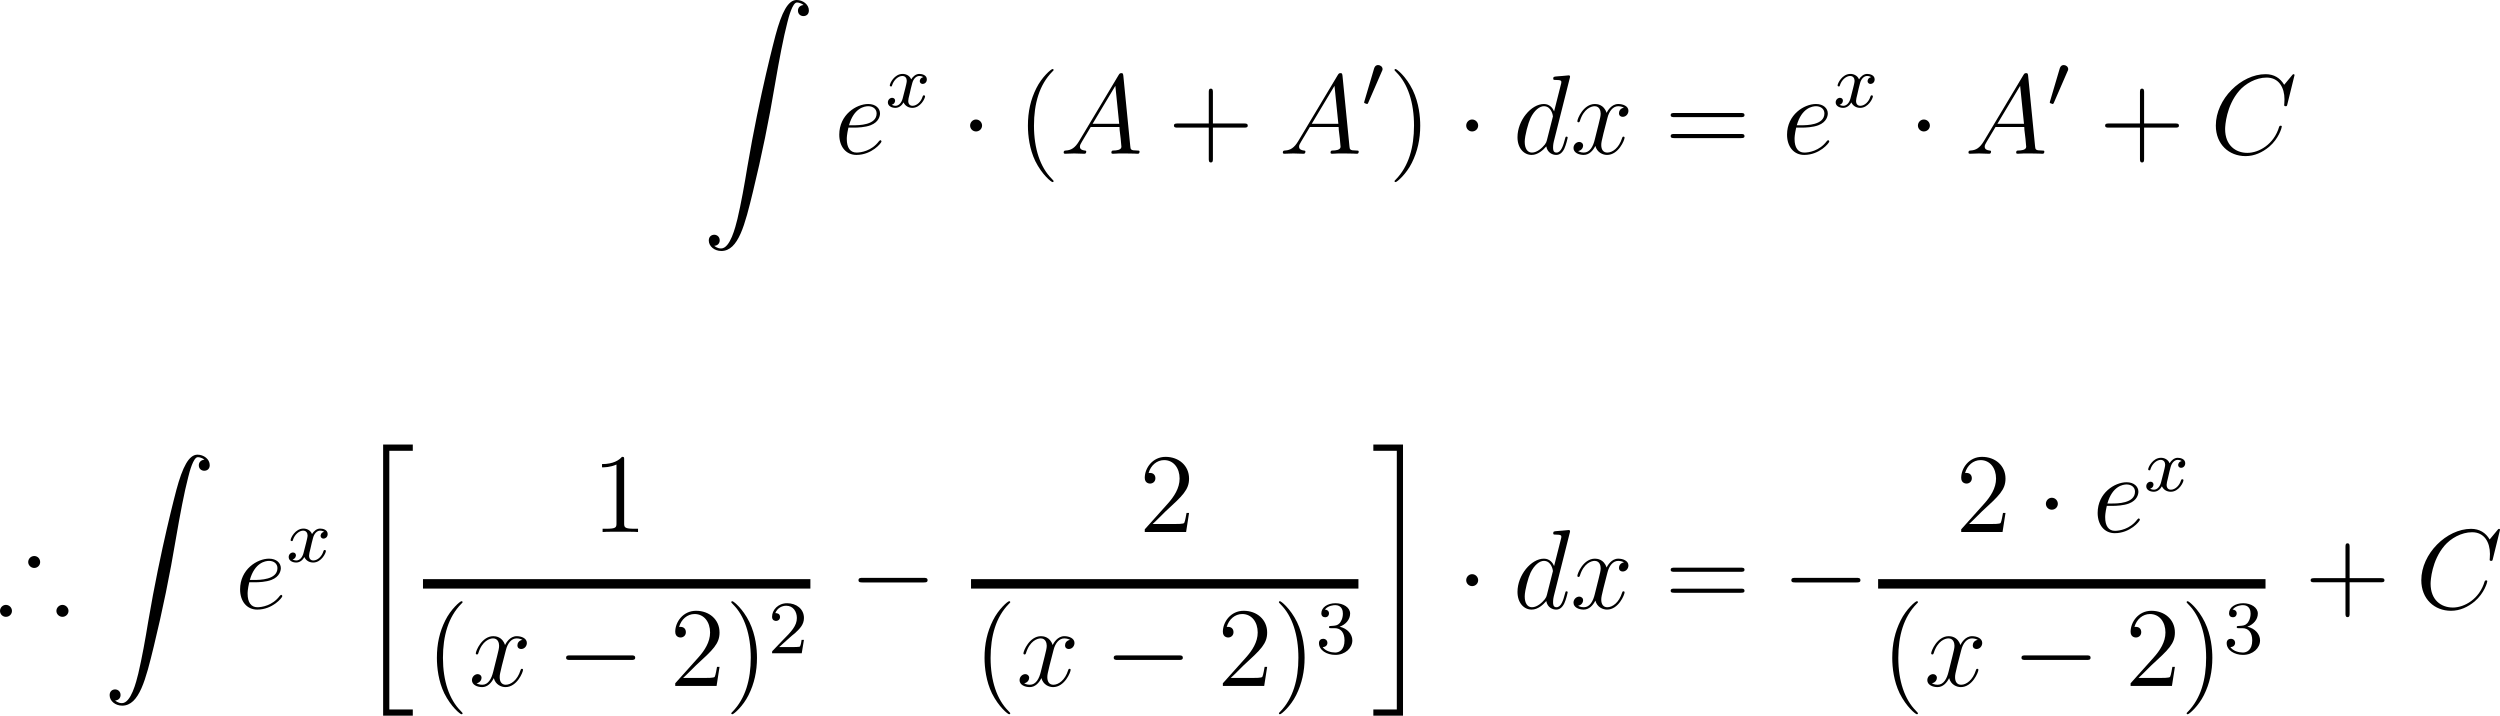 <?xml version="1.0" encoding="UTF-8"?>
<svg xmlns="http://www.w3.org/2000/svg" xmlns:xlink="http://www.w3.org/1999/xlink" width="330.727pt" height="94.673pt" viewBox="0 0 330.727 94.673" version="1.1">
<g id="surface1">
<path style=" stroke:none;fill-rule:nonzero;fill:rgb(0%,0%,0%);fill-opacity:1;" d="M 94.488 32.52 C 94.957 32.5 95.211 32.168 95.211 31.797 C 95.211 31.309 94.84 31.055 94.488 31.055 C 94.137 31.055 93.766 31.289 93.766 31.816 C 93.766 32.578 94.508 33.203 95.426 33.203 C 97.691 33.203 98.551 29.707 99.605 25.371 C 100.758 20.645 101.734 15.879 102.535 11.094 C 103.082 7.91 103.648 4.922 104.156 2.988 C 104.332 2.266 104.84 0.332 105.426 0.332 C 105.875 0.332 106.246 0.605 106.305 0.664 C 105.816 0.703 105.562 1.035 105.562 1.406 C 105.562 1.895 105.934 2.129 106.285 2.129 C 106.637 2.129 107.008 1.914 107.008 1.387 C 107.008 0.586 106.207 0 105.387 0 C 104.254 0 103.414 1.621 102.594 4.668 C 102.555 4.844 100.523 12.344 98.863 22.109 C 98.492 24.395 98.043 26.895 97.555 28.965 C 97.281 30.059 96.598 32.871 95.387 32.871 C 94.859 32.871 94.488 32.52 94.488 32.52 Z M 94.488 32.52 "/>
<path style=" stroke:none;fill-rule:nonzero;fill:rgb(0%,0%,0%);fill-opacity:1;" d="M 113.039 16.883 C 113.449 16.883 114.465 16.844 115.168 16.57 C 116.301 16.141 116.418 15.281 116.418 15.008 C 116.418 14.344 115.852 13.758 114.855 13.758 C 113.293 13.758 111.027 15.164 111.027 17.82 C 111.027 19.402 111.926 20.496 113.293 20.496 C 115.324 20.496 116.613 18.914 116.613 18.719 C 116.613 18.621 116.516 18.543 116.457 18.543 C 116.418 18.543 116.398 18.562 116.262 18.699 C 115.305 19.969 113.898 20.184 113.312 20.184 C 112.473 20.184 112.023 19.52 112.023 18.406 C 112.023 18.211 112.023 17.82 112.238 16.883 Z M 112.316 16.57 C 112.961 14.266 114.387 14.051 114.855 14.051 C 115.52 14.051 115.969 14.441 115.969 15.008 C 115.969 16.57 113.566 16.57 112.941 16.57 Z M 112.316 16.57 "/>
<path style=" stroke:none;fill-rule:nonzero;fill:rgb(0%,0%,0%);fill-opacity:1;" d="M 122.145 10.207 C 121.695 10.305 121.676 10.695 121.676 10.734 C 121.676 10.949 121.852 11.105 122.066 11.105 C 122.281 11.105 122.613 10.93 122.613 10.5 C 122.613 9.934 121.988 9.777 121.617 9.777 C 121.168 9.777 120.777 10.109 120.543 10.5 C 120.328 9.973 119.82 9.777 119.41 9.777 C 118.316 9.777 117.711 11.027 117.711 11.301 C 117.711 11.398 117.789 11.438 117.867 11.438 C 117.984 11.438 118.004 11.379 118.023 11.262 C 118.258 10.539 118.863 10.051 119.371 10.051 C 119.762 10.051 119.957 10.344 119.957 10.695 C 119.957 10.891 119.84 11.359 119.762 11.672 C 119.684 11.965 119.469 12.844 119.41 13.039 C 119.273 13.566 118.922 13.996 118.473 13.996 C 118.434 13.996 118.18 13.996 117.965 13.859 C 118.414 13.742 118.414 13.332 118.414 13.312 C 118.414 13.078 118.238 12.941 118.023 12.941 C 117.75 12.941 117.457 13.176 117.457 13.547 C 117.457 14.016 117.945 14.27 118.453 14.27 C 118.98 14.27 119.352 13.879 119.527 13.547 C 119.762 14.035 120.211 14.27 120.699 14.27 C 121.773 14.27 122.379 13.02 122.379 12.746 C 122.379 12.648 122.301 12.609 122.223 12.609 C 122.105 12.609 122.086 12.688 122.047 12.785 C 121.852 13.449 121.285 13.996 120.719 13.996 C 120.387 13.996 120.152 13.781 120.152 13.352 C 120.152 13.156 120.211 12.922 120.348 12.375 C 120.406 12.062 120.621 11.203 120.68 11.008 C 120.816 10.48 121.168 10.051 121.617 10.051 C 121.676 10.051 121.93 10.051 122.145 10.207 Z M 122.145 10.207 "/>
<path style=" stroke:none;fill-rule:nonzero;fill:rgb(0%,0%,0%);fill-opacity:1;" d="M 129.918 16.609 C 129.918 16.18 129.566 15.809 129.117 15.809 C 128.688 15.809 128.336 16.18 128.336 16.609 C 128.336 17.039 128.688 17.391 129.117 17.391 C 129.566 17.391 129.918 17.039 129.918 16.609 Z M 129.918 16.609 "/>
<path style=" stroke:none;fill-rule:nonzero;fill:rgb(0%,0%,0%);fill-opacity:1;" d="M 139.383 23.973 C 139.383 23.934 139.383 23.895 139.129 23.641 C 137.625 22.137 136.785 19.676 136.785 16.629 C 136.785 13.719 137.488 11.219 139.227 9.461 C 139.383 9.324 139.383 9.305 139.383 9.246 C 139.383 9.168 139.305 9.129 139.246 9.129 C 139.051 9.129 137.82 10.203 137.098 11.668 C 136.336 13.191 135.984 14.773 135.984 16.629 C 135.984 17.957 136.199 19.734 136.961 21.316 C 137.859 23.113 139.07 24.09 139.246 24.09 C 139.305 24.09 139.383 24.051 139.383 23.973 Z M 139.383 23.973 "/>
<path style=" stroke:none;fill-rule:nonzero;fill:rgb(0%,0%,0%);fill-opacity:1;" d="M 142.746 18.68 C 142.219 19.559 141.711 19.871 141.008 19.91 C 140.832 19.93 140.715 19.93 140.715 20.184 C 140.715 20.281 140.793 20.34 140.891 20.34 C 141.164 20.34 141.828 20.301 142.102 20.301 C 142.531 20.301 143.02 20.34 143.43 20.34 C 143.527 20.34 143.703 20.34 143.703 20.047 C 143.703 19.93 143.586 19.91 143.488 19.91 C 143.156 19.871 142.863 19.754 142.863 19.402 C 142.863 19.188 142.961 19.031 143.156 18.699 L 144.289 16.805 L 148.098 16.805 C 148.117 16.941 148.117 17.059 148.117 17.195 C 148.176 17.586 148.352 19.148 148.352 19.422 C 148.352 19.871 147.59 19.91 147.355 19.91 C 147.18 19.91 147.023 19.91 147.023 20.184 C 147.023 20.34 147.16 20.34 147.238 20.34 C 147.492 20.34 147.805 20.301 148.059 20.301 L 148.898 20.301 C 149.816 20.301 150.48 20.34 150.48 20.34 C 150.598 20.34 150.754 20.34 150.754 20.047 C 150.754 19.91 150.617 19.91 150.402 19.91 C 149.582 19.91 149.562 19.773 149.523 19.324 L 148.605 10.008 C 148.566 9.695 148.508 9.676 148.352 9.676 C 148.195 9.676 148.117 9.695 147.98 9.93 Z M 144.543 16.375 L 147.551 11.355 L 148.059 16.375 Z M 144.543 16.375 "/>
<path style=" stroke:none;fill-rule:nonzero;fill:rgb(0%,0%,0%);fill-opacity:1;" d="M 160.457 16.883 L 164.578 16.883 C 164.793 16.883 165.066 16.883 165.066 16.629 C 165.066 16.336 164.812 16.336 164.578 16.336 L 160.457 16.336 L 160.457 12.215 C 160.457 12 160.457 11.727 160.184 11.727 C 159.91 11.727 159.91 11.98 159.91 12.215 L 159.91 16.336 L 155.789 16.336 C 155.574 16.336 155.301 16.336 155.301 16.609 C 155.301 16.883 155.555 16.883 155.789 16.883 L 159.91 16.883 L 159.91 21.004 C 159.91 21.219 159.91 21.492 160.184 21.492 C 160.457 21.492 160.457 21.238 160.457 21.004 Z M 160.457 16.883 "/>
<path style=" stroke:none;fill-rule:nonzero;fill:rgb(0%,0%,0%);fill-opacity:1;" d="M 171.738 18.68 C 171.211 19.559 170.703 19.871 170 19.91 C 169.824 19.93 169.707 19.93 169.707 20.184 C 169.707 20.281 169.785 20.34 169.883 20.34 C 170.156 20.34 170.82 20.301 171.094 20.301 C 171.523 20.301 172.012 20.34 172.422 20.34 C 172.52 20.34 172.695 20.34 172.695 20.047 C 172.695 19.93 172.578 19.91 172.48 19.91 C 172.148 19.871 171.855 19.754 171.855 19.402 C 171.855 19.188 171.953 19.031 172.148 18.699 L 173.281 16.805 L 177.09 16.805 C 177.109 16.941 177.109 17.059 177.109 17.195 C 177.168 17.586 177.344 19.148 177.344 19.422 C 177.344 19.871 176.582 19.91 176.348 19.91 C 176.172 19.91 176.016 19.91 176.016 20.184 C 176.016 20.34 176.152 20.34 176.23 20.34 C 176.484 20.34 176.797 20.301 177.051 20.301 L 177.891 20.301 C 178.809 20.301 179.473 20.34 179.473 20.34 C 179.59 20.34 179.746 20.34 179.746 20.047 C 179.746 19.91 179.609 19.91 179.395 19.91 C 178.574 19.91 178.555 19.773 178.516 19.324 L 177.598 10.008 C 177.559 9.695 177.5 9.676 177.344 9.676 C 177.188 9.676 177.109 9.695 176.973 9.93 Z M 173.535 16.375 L 176.543 11.355 L 177.051 16.375 Z M 173.535 16.375 "/>
<path style=" stroke:none;fill-rule:nonzero;fill:rgb(0%,0%,0%);fill-opacity:1;" d="M 182.805 9.445 C 182.863 9.328 182.902 9.25 182.902 9.152 C 182.902 8.82 182.59 8.605 182.316 8.605 C 181.926 8.605 181.809 8.957 181.77 9.094 L 180.5 13.391 C 180.461 13.508 180.461 13.527 180.461 13.547 C 180.461 13.625 180.52 13.645 180.617 13.684 C 180.812 13.762 180.832 13.762 180.852 13.762 C 180.871 13.762 180.93 13.762 181.008 13.586 Z M 182.805 9.445 "/>
<path style=" stroke:none;fill-rule:nonzero;fill:rgb(0%,0%,0%);fill-opacity:1;" d="M 187.883 16.629 C 187.883 15.477 187.727 13.641 186.887 11.902 C 186.008 10.105 184.777 9.129 184.621 9.129 C 184.562 9.129 184.484 9.168 184.484 9.246 C 184.484 9.305 184.484 9.324 184.738 9.578 C 186.242 11.082 187.062 13.562 187.062 16.609 C 187.062 19.5 186.359 22 184.641 23.758 C 184.484 23.895 184.484 23.934 184.484 23.973 C 184.484 24.051 184.562 24.09 184.621 24.09 C 184.816 24.09 186.047 23.016 186.77 21.551 C 187.531 20.027 187.883 18.406 187.883 16.629 Z M 187.883 16.629 "/>
<path style=" stroke:none;fill-rule:nonzero;fill:rgb(0%,0%,0%);fill-opacity:1;" d="M 195.547 16.609 C 195.547 16.18 195.195 15.809 194.746 15.809 C 194.316 15.809 193.965 16.18 193.965 16.609 C 193.965 17.039 194.316 17.391 194.746 17.391 C 195.195 17.391 195.547 17.039 195.547 16.609 Z M 195.547 16.609 "/>
<path style=" stroke:none;fill-rule:nonzero;fill:rgb(0%,0%,0%);fill-opacity:1;" d="M 207.664 10.34 C 207.684 10.281 207.703 10.203 207.703 10.125 C 207.703 9.969 207.547 9.969 207.527 9.969 C 207.508 9.969 206.785 10.027 206.707 10.047 C 206.453 10.066 206.219 10.086 205.965 10.105 C 205.574 10.145 205.477 10.145 205.477 10.418 C 205.477 10.574 205.594 10.574 205.809 10.574 C 206.531 10.574 206.551 10.711 206.551 10.848 C 206.551 10.945 206.531 11.062 206.512 11.102 L 205.594 14.734 C 205.438 14.344 205.027 13.758 204.246 13.758 C 202.566 13.758 200.75 15.926 200.75 18.152 C 200.75 19.617 201.609 20.496 202.625 20.496 C 203.445 20.496 204.148 19.852 204.559 19.363 C 204.715 20.242 205.418 20.496 205.867 20.496 C 206.316 20.496 206.668 20.223 206.941 19.676 C 207.176 19.168 207.391 18.27 207.391 18.211 C 207.391 18.133 207.332 18.074 207.234 18.074 C 207.098 18.074 207.098 18.152 207.039 18.367 C 206.805 19.246 206.531 20.184 205.906 20.184 C 205.477 20.184 205.457 19.793 205.457 19.5 C 205.457 19.441 205.457 19.129 205.555 18.719 Z M 204.637 18.562 C 204.559 18.816 204.559 18.855 204.363 19.129 C 204.031 19.539 203.367 20.184 202.664 20.184 C 202.059 20.184 201.707 19.637 201.707 18.758 C 201.707 17.938 202.176 16.258 202.469 15.633 C 202.977 14.578 203.68 14.051 204.246 14.051 C 205.242 14.051 205.438 15.281 205.438 15.398 C 205.438 15.418 205.398 15.594 205.379 15.633 Z M 204.637 18.562 "/>
<path style=" stroke:none;fill-rule:nonzero;fill:rgb(0%,0%,0%);fill-opacity:1;" d="M 214.84 14.246 C 214.352 14.324 214.176 14.695 214.176 14.969 C 214.176 15.34 214.449 15.457 214.664 15.457 C 215.113 15.457 215.426 15.066 215.426 14.656 C 215.426 14.031 214.703 13.758 214.078 13.758 C 213.18 13.758 212.672 14.656 212.535 14.93 C 212.184 13.816 211.266 13.758 210.992 13.758 C 209.469 13.758 208.668 15.711 208.668 16.043 C 208.668 16.102 208.727 16.18 208.824 16.18 C 208.941 16.18 208.98 16.082 209 16.023 C 209.508 14.363 210.523 14.051 210.953 14.051 C 211.617 14.051 211.754 14.676 211.754 15.027 C 211.754 15.359 211.656 15.711 211.48 16.434 L 210.973 18.465 C 210.758 19.363 210.328 20.184 209.527 20.184 C 209.449 20.184 209.078 20.184 208.766 19.988 C 209.312 19.891 209.43 19.441 209.43 19.266 C 209.43 18.973 209.195 18.777 208.922 18.777 C 208.551 18.777 208.16 19.109 208.16 19.578 C 208.16 20.203 208.863 20.496 209.508 20.496 C 210.23 20.496 210.738 19.93 211.051 19.305 C 211.285 20.184 212.047 20.496 212.594 20.496 C 214.117 20.496 214.918 18.523 214.918 18.211 C 214.918 18.133 214.859 18.074 214.781 18.074 C 214.645 18.074 214.625 18.152 214.586 18.27 C 214.176 19.578 213.316 20.184 212.633 20.184 C 212.105 20.184 211.832 19.793 211.832 19.188 C 211.832 18.855 211.891 18.621 212.125 17.645 L 212.652 15.594 C 212.867 14.715 213.375 14.051 214.078 14.051 C 214.098 14.051 214.527 14.051 214.84 14.246 Z M 214.84 14.246 "/>
<path style=" stroke:none;fill-rule:nonzero;fill:rgb(0%,0%,0%);fill-opacity:1;" d="M 230.293 15.496 C 230.508 15.496 230.781 15.496 230.781 15.223 C 230.781 14.949 230.527 14.949 230.293 14.949 L 221.504 14.949 C 221.289 14.949 221.016 14.949 221.016 15.223 C 221.016 15.496 221.27 15.496 221.504 15.496 Z M 230.293 18.27 C 230.508 18.27 230.781 18.27 230.781 18.016 C 230.781 17.723 230.527 17.723 230.293 17.723 L 221.504 17.723 C 221.289 17.723 221.016 17.723 221.016 17.996 C 221.016 18.27 221.27 18.27 221.504 18.27 Z M 230.293 18.27 "/>
<path style=" stroke:none;fill-rule:nonzero;fill:rgb(0%,0%,0%);fill-opacity:1;" d="M 238.422 16.883 C 238.832 16.883 239.848 16.844 240.551 16.57 C 241.684 16.141 241.801 15.281 241.801 15.008 C 241.801 14.344 241.234 13.758 240.238 13.758 C 238.676 13.758 236.41 15.164 236.41 17.82 C 236.41 19.402 237.309 20.496 238.676 20.496 C 240.707 20.496 241.996 18.914 241.996 18.719 C 241.996 18.621 241.898 18.543 241.84 18.543 C 241.801 18.543 241.781 18.562 241.645 18.699 C 240.688 19.969 239.281 20.184 238.695 20.184 C 237.855 20.184 237.406 19.52 237.406 18.406 C 237.406 18.211 237.406 17.82 237.621 16.883 Z M 237.699 16.57 C 238.344 14.266 239.77 14.051 240.238 14.051 C 240.902 14.051 241.352 14.441 241.352 15.008 C 241.352 16.57 238.949 16.57 238.324 16.57 Z M 237.699 16.57 "/>
<path style=" stroke:none;fill-rule:nonzero;fill:rgb(0%,0%,0%);fill-opacity:1;" d="M 247.531 10.207 C 247.082 10.305 247.062 10.695 247.062 10.734 C 247.062 10.949 247.238 11.105 247.453 11.105 C 247.668 11.105 248 10.93 248 10.5 C 248 9.934 247.375 9.777 247.004 9.777 C 246.555 9.777 246.164 10.109 245.93 10.5 C 245.715 9.973 245.207 9.777 244.797 9.777 C 243.703 9.777 243.098 11.027 243.098 11.301 C 243.098 11.398 243.176 11.438 243.254 11.438 C 243.371 11.438 243.391 11.379 243.41 11.262 C 243.645 10.539 244.25 10.051 244.758 10.051 C 245.148 10.051 245.344 10.344 245.344 10.695 C 245.344 10.891 245.227 11.359 245.148 11.672 C 245.07 11.965 244.855 12.844 244.797 13.039 C 244.66 13.566 244.309 13.996 243.859 13.996 C 243.82 13.996 243.566 13.996 243.352 13.859 C 243.801 13.742 243.801 13.332 243.801 13.312 C 243.801 13.078 243.625 12.941 243.41 12.941 C 243.137 12.941 242.844 13.176 242.844 13.547 C 242.844 14.016 243.332 14.27 243.84 14.27 C 244.367 14.27 244.738 13.879 244.914 13.547 C 245.148 14.035 245.598 14.27 246.086 14.27 C 247.16 14.27 247.766 13.02 247.766 12.746 C 247.766 12.648 247.688 12.609 247.609 12.609 C 247.492 12.609 247.473 12.688 247.434 12.785 C 247.238 13.449 246.672 13.996 246.105 13.996 C 245.773 13.996 245.539 13.781 245.539 13.352 C 245.539 13.156 245.598 12.922 245.734 12.375 C 245.793 12.062 246.008 11.203 246.066 11.008 C 246.203 10.48 246.555 10.051 247.004 10.051 C 247.062 10.051 247.316 10.051 247.531 10.207 Z M 247.531 10.207 "/>
<path style=" stroke:none;fill-rule:nonzero;fill:rgb(0%,0%,0%);fill-opacity:1;" d="M 255.305 16.609 C 255.305 16.18 254.953 15.809 254.504 15.809 C 254.074 15.809 253.723 16.18 253.723 16.609 C 253.723 17.039 254.074 17.391 254.504 17.391 C 254.953 17.391 255.305 17.039 255.305 16.609 Z M 255.305 16.609 "/>
<path style=" stroke:none;fill-rule:nonzero;fill:rgb(0%,0%,0%);fill-opacity:1;" d="M 262.441 18.68 C 261.914 19.559 261.406 19.871 260.703 19.91 C 260.527 19.93 260.41 19.93 260.41 20.184 C 260.41 20.281 260.488 20.34 260.586 20.34 C 260.859 20.34 261.523 20.301 261.797 20.301 C 262.227 20.301 262.715 20.34 263.125 20.34 C 263.223 20.34 263.398 20.34 263.398 20.047 C 263.398 19.93 263.281 19.91 263.184 19.91 C 262.852 19.871 262.559 19.754 262.559 19.402 C 262.559 19.188 262.656 19.031 262.852 18.699 L 263.984 16.805 L 267.793 16.805 C 267.812 16.941 267.812 17.059 267.812 17.195 C 267.871 17.586 268.047 19.148 268.047 19.422 C 268.047 19.871 267.285 19.91 267.051 19.91 C 266.875 19.91 266.719 19.91 266.719 20.184 C 266.719 20.34 266.855 20.34 266.934 20.34 C 267.188 20.34 267.5 20.301 267.754 20.301 L 268.594 20.301 C 269.512 20.301 270.176 20.34 270.176 20.34 C 270.293 20.34 270.449 20.34 270.449 20.047 C 270.449 19.91 270.312 19.91 270.098 19.91 C 269.277 19.91 269.258 19.773 269.219 19.324 L 268.301 10.008 C 268.262 9.695 268.203 9.676 268.047 9.676 C 267.891 9.676 267.812 9.695 267.676 9.93 Z M 264.238 16.375 L 267.246 11.355 L 267.754 16.375 Z M 264.238 16.375 "/>
<path style=" stroke:none;fill-rule:nonzero;fill:rgb(0%,0%,0%);fill-opacity:1;" d="M 273.508 9.445 C 273.566 9.328 273.605 9.25 273.605 9.152 C 273.605 8.82 273.293 8.605 273.02 8.605 C 272.629 8.605 272.512 8.957 272.473 9.094 L 271.203 13.391 C 271.164 13.508 271.164 13.527 271.164 13.547 C 271.164 13.625 271.223 13.645 271.32 13.684 C 271.516 13.762 271.535 13.762 271.555 13.762 C 271.574 13.762 271.633 13.762 271.711 13.586 Z M 273.508 9.445 "/>
<path style=" stroke:none;fill-rule:nonzero;fill:rgb(0%,0%,0%);fill-opacity:1;" d="M 283.645 16.883 L 287.766 16.883 C 287.98 16.883 288.254 16.883 288.254 16.629 C 288.254 16.336 288 16.336 287.766 16.336 L 283.645 16.336 L 283.645 12.215 C 283.645 12 283.645 11.727 283.371 11.727 C 283.098 11.727 283.098 11.98 283.098 12.215 L 283.098 16.336 L 278.977 16.336 C 278.762 16.336 278.488 16.336 278.488 16.609 C 278.488 16.883 278.742 16.883 278.977 16.883 L 283.098 16.883 L 283.098 21.004 C 283.098 21.219 283.098 21.492 283.371 21.492 C 283.645 21.492 283.645 21.238 283.645 21.004 Z M 283.645 16.883 "/>
<path style=" stroke:none;fill-rule:nonzero;fill:rgb(0%,0%,0%);fill-opacity:1;" d="M 303.543 9.949 C 303.543 9.812 303.445 9.812 303.426 9.812 C 303.387 9.812 303.328 9.812 303.211 9.969 L 302.176 11.219 C 301.648 10.32 300.828 9.812 299.715 9.812 C 296.492 9.812 293.133 13.094 293.133 16.609 C 293.133 19.109 294.891 20.652 297.059 20.652 C 298.27 20.652 299.305 20.145 300.184 19.422 C 301.473 18.328 301.863 16.883 301.863 16.746 C 301.863 16.629 301.746 16.629 301.707 16.629 C 301.57 16.629 301.551 16.707 301.512 16.766 C 300.828 19.109 298.816 20.223 297.312 20.223 C 295.73 20.223 294.363 19.207 294.363 17.078 C 294.363 16.609 294.52 14.012 296.199 12.039 C 297.02 11.082 298.426 10.262 299.852 10.262 C 301.492 10.262 302.215 11.609 302.215 13.133 C 302.215 13.523 302.176 13.855 302.176 13.914 C 302.176 14.051 302.332 14.051 302.371 14.051 C 302.527 14.051 302.547 14.031 302.605 13.758 Z M 303.543 9.949 "/>
<path style=" stroke:none;fill-rule:nonzero;fill:rgb(0%,0%,0%);fill-opacity:1;" d="M 5.312 74.355 C 5.312 73.906 4.961 73.555 4.531 73.555 C 4.102 73.555 3.73 73.906 3.73 74.355 C 3.73 74.785 4.102 75.137 4.531 75.137 C 4.941 75.137 5.312 74.805 5.312 74.355 Z M 9.062 80.82 C 9.062 80.391 8.691 80.02 8.262 80.02 C 7.832 80.02 7.461 80.391 7.461 80.82 C 7.461 81.25 7.832 81.602 8.262 81.602 C 8.691 81.602 9.062 81.25 9.062 80.82 Z M 1.582 80.82 C 1.582 80.391 1.23 80.02 0.781 80.02 C 0.352 80.02 0 80.391 0 80.82 C 0 81.25 0.352 81.602 0.781 81.602 C 1.23 81.602 1.582 81.25 1.582 80.82 Z M 1.582 80.82 "/>
<path style=" stroke:none;fill-rule:nonzero;fill:rgb(0%,0%,0%);fill-opacity:1;" d="M 15.227 92.668 C 15.695 92.648 15.949 92.316 15.949 91.945 C 15.949 91.457 15.578 91.203 15.227 91.203 C 14.875 91.203 14.504 91.438 14.504 91.965 C 14.504 92.727 15.246 93.352 16.164 93.352 C 18.43 93.352 19.289 89.855 20.344 85.52 C 21.496 80.793 22.473 76.027 23.273 71.242 C 23.82 68.059 24.387 65.07 24.895 63.137 C 25.07 62.414 25.578 60.48 26.164 60.48 C 26.613 60.48 26.984 60.754 27.043 60.812 C 26.555 60.852 26.301 61.184 26.301 61.555 C 26.301 62.043 26.672 62.277 27.023 62.277 C 27.375 62.277 27.746 62.062 27.746 61.535 C 27.746 60.734 26.945 60.148 26.125 60.148 C 24.992 60.148 24.152 61.77 23.332 64.816 C 23.293 64.992 21.262 72.492 19.602 82.258 C 19.23 84.543 18.781 87.043 18.293 89.113 C 18.02 90.207 17.336 93.02 16.125 93.02 C 15.598 93.02 15.227 92.668 15.227 92.668 Z M 15.227 92.668 "/>
<path style=" stroke:none;fill-rule:nonzero;fill:rgb(0%,0%,0%);fill-opacity:1;" d="M 33.773 77.031 C 34.184 77.031 35.199 76.992 35.902 76.719 C 37.035 76.289 37.152 75.43 37.152 75.156 C 37.152 74.492 36.586 73.906 35.59 73.906 C 34.027 73.906 31.762 75.312 31.762 77.969 C 31.762 79.551 32.66 80.645 34.027 80.645 C 36.059 80.645 37.348 79.062 37.348 78.867 C 37.348 78.77 37.25 78.691 37.191 78.691 C 37.152 78.691 37.133 78.711 36.996 78.848 C 36.039 80.117 34.633 80.332 34.047 80.332 C 33.207 80.332 32.758 79.668 32.758 78.555 C 32.758 78.359 32.758 77.969 32.973 77.031 Z M 33.051 76.719 C 33.695 74.414 35.121 74.199 35.59 74.199 C 36.254 74.199 36.703 74.59 36.703 75.156 C 36.703 76.719 34.301 76.719 33.676 76.719 Z M 33.051 76.719 "/>
<path style=" stroke:none;fill-rule:nonzero;fill:rgb(0%,0%,0%);fill-opacity:1;" d="M 42.879 70.355 C 42.43 70.453 42.41 70.844 42.41 70.883 C 42.41 71.098 42.586 71.254 42.801 71.254 C 43.016 71.254 43.348 71.078 43.348 70.648 C 43.348 70.082 42.723 69.926 42.352 69.926 C 41.902 69.926 41.512 70.258 41.277 70.648 C 41.062 70.121 40.555 69.926 40.145 69.926 C 39.051 69.926 38.445 71.176 38.445 71.449 C 38.445 71.547 38.523 71.586 38.602 71.586 C 38.719 71.586 38.738 71.527 38.758 71.41 C 38.992 70.688 39.598 70.199 40.105 70.199 C 40.496 70.199 40.691 70.492 40.691 70.844 C 40.691 71.039 40.574 71.508 40.496 71.82 C 40.418 72.113 40.203 72.992 40.145 73.188 C 40.008 73.715 39.656 74.145 39.207 74.145 C 39.168 74.145 38.914 74.145 38.699 74.008 C 39.148 73.891 39.148 73.48 39.148 73.461 C 39.148 73.227 38.973 73.09 38.758 73.09 C 38.484 73.09 38.191 73.324 38.191 73.695 C 38.191 74.164 38.68 74.418 39.188 74.418 C 39.715 74.418 40.086 74.027 40.262 73.695 C 40.496 74.184 40.945 74.418 41.434 74.418 C 42.508 74.418 43.113 73.168 43.113 72.895 C 43.113 72.797 43.035 72.758 42.957 72.758 C 42.84 72.758 42.82 72.836 42.781 72.934 C 42.586 73.598 42.02 74.145 41.453 74.145 C 41.121 74.145 40.887 73.93 40.887 73.5 C 40.887 73.305 40.945 73.07 41.082 72.523 C 41.141 72.211 41.355 71.352 41.414 71.156 C 41.551 70.629 41.902 70.199 42.352 70.199 C 42.41 70.199 42.664 70.199 42.879 70.355 Z M 42.879 70.355 "/>
<path style=" stroke:none;fill-rule:nonzero;fill:rgb(0%,0%,0%);fill-opacity:1;" d="M 50.684 94.672 L 54.609 94.672 L 54.609 93.852 L 51.504 93.852 L 51.504 59.633 L 54.609 59.633 L 54.609 58.812 L 50.684 58.812 Z M 50.684 94.672 "/>
<path style=" stroke:none;fill-rule:nonzero;fill:rgb(0%,0%,0%);fill-opacity:1;" d="M 82.57 60.809 C 82.57 60.457 82.57 60.438 82.277 60.438 C 81.926 60.848 81.164 61.395 79.641 61.395 L 79.641 61.824 C 79.973 61.824 80.715 61.824 81.555 61.453 L 81.555 69.227 C 81.555 69.773 81.496 69.949 80.188 69.949 L 79.719 69.949 L 79.719 70.379 C 80.129 70.34 81.574 70.34 82.062 70.34 C 82.57 70.34 83.996 70.34 84.406 70.379 L 84.406 69.949 L 83.938 69.949 C 82.629 69.949 82.57 69.773 82.57 69.227 Z M 82.57 60.809 "/>
<path style="fill:none;stroke-width:1;stroke-linecap:butt;stroke-linejoin:miter;stroke:rgb(0%,0%,0%);stroke-opacity:1;stroke-miterlimit:10;" d="M -0.301 -0.388 L 40.699 -0.388 " transform="matrix(1.25,0,0,-1.25,56.333,76.754)"/>
<path style=" stroke:none;fill-rule:nonzero;fill:rgb(0%,0%,0%);fill-opacity:1;" d="M 61.195 94.375 C 61.195 94.336 61.195 94.297 60.941 94.043 C 59.438 92.539 58.598 90.078 58.598 87.031 C 58.598 84.121 59.301 81.621 61.039 79.863 C 61.195 79.727 61.195 79.707 61.195 79.648 C 61.195 79.57 61.117 79.531 61.059 79.531 C 60.863 79.531 59.633 80.605 58.91 82.07 C 58.148 83.594 57.797 85.176 57.797 87.031 C 57.797 88.359 58.012 90.137 58.773 91.719 C 59.672 93.516 60.883 94.492 61.059 94.492 C 61.117 94.492 61.195 94.453 61.195 94.375 Z M 61.195 94.375 "/>
<path style=" stroke:none;fill-rule:nonzero;fill:rgb(0%,0%,0%);fill-opacity:1;" d="M 69.113 84.648 C 68.625 84.727 68.449 85.098 68.449 85.371 C 68.449 85.742 68.723 85.859 68.938 85.859 C 69.387 85.859 69.699 85.469 69.699 85.059 C 69.699 84.434 68.977 84.16 68.352 84.16 C 67.453 84.16 66.945 85.059 66.809 85.332 C 66.457 84.219 65.539 84.16 65.266 84.16 C 63.742 84.16 62.941 86.113 62.941 86.445 C 62.941 86.504 63 86.582 63.098 86.582 C 63.215 86.582 63.254 86.484 63.273 86.426 C 63.781 84.766 64.797 84.453 65.227 84.453 C 65.891 84.453 66.027 85.078 66.027 85.43 C 66.027 85.762 65.93 86.113 65.754 86.836 L 65.246 88.867 C 65.031 89.766 64.602 90.586 63.801 90.586 C 63.723 90.586 63.352 90.586 63.039 90.391 C 63.586 90.293 63.703 89.844 63.703 89.668 C 63.703 89.375 63.469 89.18 63.195 89.18 C 62.824 89.18 62.434 89.512 62.434 89.98 C 62.434 90.605 63.137 90.898 63.781 90.898 C 64.504 90.898 65.012 90.332 65.324 89.707 C 65.559 90.586 66.32 90.898 66.867 90.898 C 68.391 90.898 69.191 88.926 69.191 88.613 C 69.191 88.535 69.133 88.477 69.055 88.477 C 68.918 88.477 68.898 88.555 68.859 88.672 C 68.449 89.98 67.59 90.586 66.906 90.586 C 66.379 90.586 66.105 90.195 66.105 89.59 C 66.105 89.258 66.164 89.023 66.398 88.047 L 66.926 85.996 C 67.141 85.117 67.648 84.453 68.352 84.453 C 68.371 84.453 68.801 84.453 69.113 84.648 Z M 69.113 84.648 "/>
<path style=" stroke:none;fill-rule:nonzero;fill:rgb(0%,0%,0%);fill-opacity:1;" d="M 83.504 87.305 C 83.758 87.305 84.031 87.305 84.031 87.012 C 84.031 86.699 83.758 86.699 83.504 86.699 L 75.418 86.699 C 75.164 86.699 74.891 86.699 74.891 87.012 C 74.891 87.305 75.164 87.305 75.418 87.305 Z M 83.504 87.305 "/>
<path style=" stroke:none;fill-rule:nonzero;fill:rgb(0%,0%,0%);fill-opacity:1;" d="M 95.188 88.223 L 94.855 88.223 C 94.797 88.477 94.68 89.316 94.543 89.551 C 94.426 89.688 93.586 89.688 93.137 89.688 L 90.363 89.688 C 90.773 89.336 91.691 88.379 92.062 88.027 C 94.348 85.938 95.188 85.156 95.188 83.672 C 95.188 81.953 93.82 80.801 92.082 80.801 C 90.363 80.801 89.328 82.285 89.328 83.574 C 89.328 84.336 89.992 84.336 90.031 84.336 C 90.363 84.336 90.734 84.102 90.734 83.633 C 90.734 83.203 90.461 82.93 90.031 82.93 C 89.914 82.93 89.875 82.93 89.836 82.949 C 90.109 81.934 90.93 81.23 91.887 81.23 C 93.156 81.23 93.938 82.305 93.938 83.672 C 93.938 84.941 93.215 86.055 92.355 87.012 L 89.328 90.391 L 89.328 90.742 L 94.797 90.742 Z M 95.188 88.223 "/>
<path style=" stroke:none;fill-rule:nonzero;fill:rgb(0%,0%,0%);fill-opacity:1;" d="M 100.141 87.031 C 100.141 85.879 99.984 84.043 99.145 82.305 C 98.266 80.508 97.035 79.531 96.879 79.531 C 96.82 79.531 96.742 79.57 96.742 79.648 C 96.742 79.707 96.742 79.727 96.996 79.98 C 98.5 81.484 99.32 83.965 99.32 87.012 C 99.32 89.902 98.617 92.402 96.898 94.16 C 96.742 94.297 96.742 94.336 96.742 94.375 C 96.742 94.453 96.82 94.492 96.879 94.492 C 97.074 94.492 98.305 93.418 99.027 91.953 C 99.789 90.43 100.141 88.809 100.141 87.031 Z M 100.141 87.031 "/>
<path style=" stroke:none;fill-rule:nonzero;fill:rgb(0%,0%,0%);fill-opacity:1;" d="M 104.422 84.391 C 104.578 84.234 104.988 83.902 105.164 83.766 C 105.77 83.199 106.355 82.652 106.355 81.754 C 106.355 80.562 105.359 79.801 104.129 79.801 C 102.918 79.801 102.137 80.699 102.137 81.598 C 102.137 82.086 102.527 82.145 102.664 82.145 C 102.879 82.145 103.191 82.008 103.191 81.617 C 103.191 81.109 102.684 81.109 102.566 81.109 C 102.859 80.367 103.523 80.133 104.012 80.133 C 104.93 80.133 105.418 80.914 105.418 81.754 C 105.418 82.789 104.695 83.551 103.504 84.742 L 102.254 86.051 C 102.137 86.148 102.137 86.168 102.137 86.422 L 106.062 86.422 L 106.355 84.645 L 106.043 84.645 C 106.023 84.84 105.945 85.328 105.828 85.523 C 105.77 85.602 105.008 85.602 104.852 85.602 L 103.074 85.602 Z M 104.422 84.391 "/>
<path style=" stroke:none;fill-rule:nonzero;fill:rgb(0%,0%,0%);fill-opacity:1;" d="M 122.184 77.051 C 122.438 77.051 122.711 77.051 122.711 76.758 C 122.711 76.445 122.438 76.445 122.184 76.445 L 114.098 76.445 C 113.844 76.445 113.57 76.445 113.57 76.758 C 113.57 77.051 113.844 77.051 114.098 77.051 Z M 122.184 77.051 "/>
<path style=" stroke:none;fill-rule:nonzero;fill:rgb(0%,0%,0%);fill-opacity:1;" d="M 157.301 67.859 L 156.969 67.859 C 156.91 68.113 156.793 68.953 156.656 69.188 C 156.539 69.324 155.699 69.324 155.25 69.324 L 152.477 69.324 C 152.887 68.973 153.805 68.016 154.176 67.664 C 156.461 65.574 157.301 64.793 157.301 63.309 C 157.301 61.59 155.934 60.438 154.195 60.438 C 152.477 60.438 151.441 61.922 151.441 63.211 C 151.441 63.973 152.105 63.973 152.145 63.973 C 152.477 63.973 152.848 63.738 152.848 63.27 C 152.848 62.84 152.574 62.566 152.145 62.566 C 152.027 62.566 151.988 62.566 151.949 62.586 C 152.223 61.57 153.043 60.867 154 60.867 C 155.27 60.867 156.051 61.941 156.051 63.309 C 156.051 64.578 155.328 65.691 154.469 66.648 L 151.441 70.027 L 151.441 70.379 L 156.91 70.379 Z M 157.301 67.859 "/>
<path style="fill:none;stroke-width:1;stroke-linecap:butt;stroke-linejoin:miter;stroke:rgb(0%,0%,0%);stroke-opacity:1;stroke-miterlimit:10;" d="M -0.258 -0.388 L 40.742 -0.388 " transform="matrix(1.25,0,0,-1.25,128.78,76.754)"/>
<path style=" stroke:none;fill-rule:nonzero;fill:rgb(0%,0%,0%);fill-opacity:1;" d="M 133.645 94.375 C 133.645 94.336 133.645 94.297 133.391 94.043 C 131.887 92.539 131.047 90.078 131.047 87.031 C 131.047 84.121 131.75 81.621 133.488 79.863 C 133.645 79.727 133.645 79.707 133.645 79.648 C 133.645 79.57 133.566 79.531 133.508 79.531 C 133.312 79.531 132.082 80.605 131.359 82.07 C 130.598 83.594 130.246 85.176 130.246 87.031 C 130.246 88.359 130.461 90.137 131.223 91.719 C 132.121 93.516 133.332 94.492 133.508 94.492 C 133.566 94.492 133.645 94.453 133.645 94.375 Z M 133.645 94.375 "/>
<path style=" stroke:none;fill-rule:nonzero;fill:rgb(0%,0%,0%);fill-opacity:1;" d="M 141.559 84.648 C 141.07 84.727 140.895 85.098 140.895 85.371 C 140.895 85.742 141.168 85.859 141.383 85.859 C 141.832 85.859 142.145 85.469 142.145 85.059 C 142.145 84.434 141.422 84.16 140.797 84.16 C 139.898 84.16 139.391 85.059 139.254 85.332 C 138.902 84.219 137.984 84.16 137.711 84.16 C 136.188 84.16 135.387 86.113 135.387 86.445 C 135.387 86.504 135.445 86.582 135.543 86.582 C 135.66 86.582 135.699 86.484 135.719 86.426 C 136.227 84.766 137.242 84.453 137.672 84.453 C 138.336 84.453 138.473 85.078 138.473 85.43 C 138.473 85.762 138.375 86.113 138.199 86.836 L 137.691 88.867 C 137.477 89.766 137.047 90.586 136.246 90.586 C 136.168 90.586 135.797 90.586 135.484 90.391 C 136.031 90.293 136.148 89.844 136.148 89.668 C 136.148 89.375 135.914 89.18 135.641 89.18 C 135.27 89.18 134.879 89.512 134.879 89.98 C 134.879 90.605 135.582 90.898 136.227 90.898 C 136.949 90.898 137.457 90.332 137.77 89.707 C 138.004 90.586 138.766 90.898 139.312 90.898 C 140.836 90.898 141.637 88.926 141.637 88.613 C 141.637 88.535 141.578 88.477 141.5 88.477 C 141.363 88.477 141.344 88.555 141.305 88.672 C 140.895 89.98 140.035 90.586 139.352 90.586 C 138.824 90.586 138.551 90.195 138.551 89.59 C 138.551 89.258 138.609 89.023 138.844 88.047 L 139.371 85.996 C 139.586 85.117 140.094 84.453 140.797 84.453 C 140.816 84.453 141.246 84.453 141.559 84.648 Z M 141.559 84.648 "/>
<path style=" stroke:none;fill-rule:nonzero;fill:rgb(0%,0%,0%);fill-opacity:1;" d="M 155.949 87.305 C 156.203 87.305 156.477 87.305 156.477 87.012 C 156.477 86.699 156.203 86.699 155.949 86.699 L 147.863 86.699 C 147.609 86.699 147.336 86.699 147.336 87.012 C 147.336 87.305 147.609 87.305 147.863 87.305 Z M 155.949 87.305 "/>
<path style=" stroke:none;fill-rule:nonzero;fill:rgb(0%,0%,0%);fill-opacity:1;" d="M 167.633 88.223 L 167.301 88.223 C 167.242 88.477 167.125 89.316 166.988 89.551 C 166.871 89.688 166.031 89.688 165.582 89.688 L 162.809 89.688 C 163.219 89.336 164.137 88.379 164.508 88.027 C 166.793 85.938 167.633 85.156 167.633 83.672 C 167.633 81.953 166.266 80.801 164.527 80.801 C 162.809 80.801 161.773 82.285 161.773 83.574 C 161.773 84.336 162.438 84.336 162.477 84.336 C 162.809 84.336 163.18 84.102 163.18 83.633 C 163.18 83.203 162.906 82.93 162.477 82.93 C 162.359 82.93 162.32 82.93 162.281 82.949 C 162.555 81.934 163.375 81.23 164.332 81.23 C 165.602 81.23 166.383 82.305 166.383 83.672 C 166.383 84.941 165.66 86.055 164.801 87.012 L 161.773 90.391 L 161.773 90.742 L 167.242 90.742 Z M 167.633 88.223 "/>
<path style=" stroke:none;fill-rule:nonzero;fill:rgb(0%,0%,0%);fill-opacity:1;" d="M 172.586 87.031 C 172.586 85.879 172.43 84.043 171.59 82.305 C 170.711 80.508 169.48 79.531 169.324 79.531 C 169.266 79.531 169.188 79.57 169.188 79.648 C 169.188 79.707 169.188 79.727 169.441 79.98 C 170.945 81.484 171.766 83.965 171.766 87.012 C 171.766 89.902 171.062 92.402 169.344 94.16 C 169.188 94.297 169.188 94.336 169.188 94.375 C 169.188 94.453 169.266 94.492 169.324 94.492 C 169.52 94.492 170.75 93.418 171.473 91.953 C 172.234 90.43 172.586 88.809 172.586 87.031 Z M 172.586 87.031 "/>
<path style=" stroke:none;fill-rule:nonzero;fill:rgb(0%,0%,0%);fill-opacity:1;" d="M 176.578 83.102 C 177.359 83.102 177.867 83.668 177.867 84.723 C 177.867 85.973 177.164 86.324 176.637 86.324 C 176.09 86.324 175.328 86.129 174.977 85.602 C 175.348 85.602 175.602 85.367 175.602 85.055 C 175.602 84.723 175.367 84.508 175.035 84.508 C 174.781 84.508 174.488 84.664 174.488 85.074 C 174.488 86.012 175.504 86.637 176.656 86.637 C 177.965 86.637 178.902 85.719 178.902 84.723 C 178.902 83.883 178.238 83.141 177.223 82.906 C 178.004 82.633 178.609 81.969 178.609 81.168 C 178.609 80.367 177.711 79.801 176.676 79.801 C 175.602 79.801 174.801 80.367 174.801 81.129 C 174.801 81.5 175.035 81.656 175.309 81.656 C 175.621 81.656 175.816 81.441 175.816 81.148 C 175.816 80.777 175.484 80.641 175.27 80.641 C 175.699 80.094 176.461 80.055 176.637 80.055 C 176.891 80.055 177.652 80.133 177.652 81.168 C 177.652 81.852 177.359 82.281 177.223 82.438 C 176.93 82.75 176.695 82.77 176.09 82.809 C 175.895 82.809 175.816 82.828 175.816 82.965 C 175.816 83.102 175.914 83.102 176.09 83.102 Z M 176.578 83.102 "/>
<path style=" stroke:none;fill-rule:nonzero;fill:rgb(0%,0%,0%);fill-opacity:1;" d="M 184.785 93.852 L 181.68 93.852 L 181.68 94.672 L 185.605 94.672 L 185.605 58.812 L 181.68 58.812 L 181.68 59.633 L 184.785 59.633 Z M 184.785 93.852 "/>
<path style=" stroke:none;fill-rule:nonzero;fill:rgb(0%,0%,0%);fill-opacity:1;" d="M 195.547 76.758 C 195.547 76.328 195.195 75.957 194.746 75.957 C 194.316 75.957 193.965 76.328 193.965 76.758 C 193.965 77.188 194.316 77.539 194.746 77.539 C 195.195 77.539 195.547 77.188 195.547 76.758 Z M 195.547 76.758 "/>
<path style=" stroke:none;fill-rule:nonzero;fill:rgb(0%,0%,0%);fill-opacity:1;" d="M 207.664 70.488 C 207.684 70.43 207.703 70.352 207.703 70.273 C 207.703 70.117 207.547 70.117 207.527 70.117 C 207.508 70.117 206.785 70.176 206.707 70.195 C 206.453 70.215 206.219 70.234 205.965 70.254 C 205.574 70.293 205.477 70.293 205.477 70.566 C 205.477 70.723 205.594 70.723 205.809 70.723 C 206.531 70.723 206.551 70.859 206.551 70.996 C 206.551 71.094 206.531 71.211 206.512 71.25 L 205.594 74.883 C 205.438 74.492 205.027 73.906 204.246 73.906 C 202.566 73.906 200.75 76.074 200.75 78.301 C 200.75 79.766 201.609 80.645 202.625 80.645 C 203.445 80.645 204.148 80 204.559 79.512 C 204.715 80.391 205.418 80.645 205.867 80.645 C 206.316 80.645 206.668 80.371 206.941 79.824 C 207.176 79.316 207.391 78.418 207.391 78.359 C 207.391 78.281 207.332 78.223 207.234 78.223 C 207.098 78.223 207.098 78.301 207.039 78.516 C 206.805 79.395 206.531 80.332 205.906 80.332 C 205.477 80.332 205.457 79.941 205.457 79.648 C 205.457 79.59 205.457 79.277 205.555 78.867 Z M 204.637 78.711 C 204.559 78.965 204.559 79.004 204.363 79.277 C 204.031 79.688 203.367 80.332 202.664 80.332 C 202.059 80.332 201.707 79.785 201.707 78.906 C 201.707 78.086 202.176 76.406 202.469 75.781 C 202.977 74.727 203.68 74.199 204.246 74.199 C 205.242 74.199 205.438 75.43 205.438 75.547 C 205.438 75.566 205.398 75.742 205.379 75.781 Z M 204.637 78.711 "/>
<path style=" stroke:none;fill-rule:nonzero;fill:rgb(0%,0%,0%);fill-opacity:1;" d="M 214.84 74.395 C 214.352 74.473 214.176 74.844 214.176 75.117 C 214.176 75.488 214.449 75.605 214.664 75.605 C 215.113 75.605 215.426 75.215 215.426 74.805 C 215.426 74.18 214.703 73.906 214.078 73.906 C 213.18 73.906 212.672 74.805 212.535 75.078 C 212.184 73.965 211.266 73.906 210.992 73.906 C 209.469 73.906 208.668 75.859 208.668 76.191 C 208.668 76.25 208.727 76.328 208.824 76.328 C 208.941 76.328 208.98 76.23 209 76.172 C 209.508 74.512 210.523 74.199 210.953 74.199 C 211.617 74.199 211.754 74.824 211.754 75.176 C 211.754 75.508 211.656 75.859 211.48 76.582 L 210.973 78.613 C 210.758 79.512 210.328 80.332 209.527 80.332 C 209.449 80.332 209.078 80.332 208.766 80.137 C 209.312 80.039 209.43 79.59 209.43 79.414 C 209.43 79.121 209.195 78.926 208.922 78.926 C 208.551 78.926 208.16 79.258 208.16 79.727 C 208.16 80.352 208.863 80.645 209.508 80.645 C 210.23 80.645 210.738 80.078 211.051 79.453 C 211.285 80.332 212.047 80.645 212.594 80.645 C 214.117 80.645 214.918 78.672 214.918 78.359 C 214.918 78.281 214.859 78.223 214.781 78.223 C 214.645 78.223 214.625 78.301 214.586 78.418 C 214.176 79.727 213.316 80.332 212.633 80.332 C 212.105 80.332 211.832 79.941 211.832 79.336 C 211.832 79.004 211.891 78.77 212.125 77.793 L 212.652 75.742 C 212.867 74.863 213.375 74.199 214.078 74.199 C 214.098 74.199 214.527 74.199 214.84 74.395 Z M 214.84 74.395 "/>
<path style=" stroke:none;fill-rule:nonzero;fill:rgb(0%,0%,0%);fill-opacity:1;" d="M 230.293 75.645 C 230.508 75.645 230.781 75.645 230.781 75.371 C 230.781 75.098 230.527 75.098 230.293 75.098 L 221.504 75.098 C 221.289 75.098 221.016 75.098 221.016 75.371 C 221.016 75.645 221.27 75.645 221.504 75.645 Z M 230.293 78.418 C 230.508 78.418 230.781 78.418 230.781 78.164 C 230.781 77.871 230.527 77.871 230.293 77.871 L 221.504 77.871 C 221.289 77.871 221.016 77.871 221.016 78.145 C 221.016 78.418 221.27 78.418 221.504 78.418 Z M 230.293 78.418 "/>
<path style=" stroke:none;fill-rule:nonzero;fill:rgb(0%,0%,0%);fill-opacity:1;" d="M 245.59 77.051 C 245.844 77.051 246.117 77.051 246.117 76.758 C 246.117 76.445 245.844 76.445 245.59 76.445 L 237.504 76.445 C 237.25 76.445 236.977 76.445 236.977 76.758 C 236.977 77.051 237.25 77.051 237.504 77.051 Z M 245.59 77.051 "/>
<path style=" stroke:none;fill-rule:nonzero;fill:rgb(0%,0%,0%);fill-opacity:1;" d="M 265.309 67.859 L 264.977 67.859 C 264.918 68.113 264.801 68.953 264.664 69.188 C 264.547 69.324 263.707 69.324 263.258 69.324 L 260.484 69.324 C 260.895 68.973 261.812 68.016 262.184 67.664 C 264.469 65.574 265.309 64.793 265.309 63.309 C 265.309 61.59 263.941 60.438 262.203 60.438 C 260.484 60.438 259.449 61.922 259.449 63.211 C 259.449 63.973 260.113 63.973 260.152 63.973 C 260.484 63.973 260.855 63.738 260.855 63.27 C 260.855 62.84 260.582 62.566 260.152 62.566 C 260.035 62.566 259.996 62.566 259.957 62.586 C 260.23 61.57 261.051 60.867 262.008 60.867 C 263.277 60.867 264.059 61.941 264.059 63.309 C 264.059 64.578 263.336 65.691 262.477 66.648 L 259.449 70.027 L 259.449 70.379 L 264.918 70.379 Z M 265.309 67.859 "/>
<path style=" stroke:none;fill-rule:nonzero;fill:rgb(0%,0%,0%);fill-opacity:1;" d="M 272.234 66.648 C 272.234 66.219 271.883 65.848 271.434 65.848 C 271.004 65.848 270.652 66.219 270.652 66.648 C 270.652 67.078 271.004 67.43 271.434 67.43 C 271.883 67.43 272.234 67.078 272.234 66.648 Z M 272.234 66.648 "/>
<path style=" stroke:none;fill-rule:nonzero;fill:rgb(0%,0%,0%);fill-opacity:1;" d="M 279.512 66.922 C 279.922 66.922 280.938 66.883 281.641 66.609 C 282.773 66.18 282.891 65.32 282.891 65.047 C 282.891 64.383 282.324 63.797 281.328 63.797 C 279.766 63.797 277.5 65.203 277.5 67.859 C 277.5 69.441 278.398 70.535 279.766 70.535 C 281.797 70.535 283.086 68.953 283.086 68.758 C 283.086 68.66 282.988 68.582 282.93 68.582 C 282.891 68.582 282.871 68.602 282.734 68.738 C 281.777 70.008 280.371 70.223 279.785 70.223 C 278.945 70.223 278.496 69.559 278.496 68.445 C 278.496 68.25 278.496 67.859 278.711 66.922 Z M 278.789 66.609 C 279.434 64.305 280.859 64.09 281.328 64.09 C 281.992 64.09 282.441 64.48 282.441 65.047 C 282.441 66.609 280.039 66.609 279.414 66.609 Z M 278.789 66.609 "/>
<path style=" stroke:none;fill-rule:nonzero;fill:rgb(0%,0%,0%);fill-opacity:1;" d="M 288.617 60.992 C 288.168 61.09 288.148 61.48 288.148 61.52 C 288.148 61.734 288.324 61.891 288.539 61.891 C 288.754 61.891 289.086 61.715 289.086 61.285 C 289.086 60.719 288.461 60.562 288.09 60.562 C 287.641 60.562 287.25 60.895 287.016 61.285 C 286.801 60.758 286.293 60.562 285.883 60.562 C 284.789 60.562 284.184 61.812 284.184 62.086 C 284.184 62.184 284.262 62.223 284.34 62.223 C 284.457 62.223 284.477 62.164 284.496 62.047 C 284.73 61.324 285.336 60.836 285.844 60.836 C 286.234 60.836 286.43 61.129 286.43 61.48 C 286.43 61.676 286.312 62.145 286.234 62.457 C 286.156 62.75 285.941 63.629 285.883 63.824 C 285.746 64.352 285.395 64.781 284.945 64.781 C 284.906 64.781 284.652 64.781 284.438 64.645 C 284.887 64.527 284.887 64.117 284.887 64.098 C 284.887 63.863 284.711 63.727 284.496 63.727 C 284.223 63.727 283.93 63.961 283.93 64.332 C 283.93 64.801 284.418 65.055 284.926 65.055 C 285.453 65.055 285.824 64.664 286 64.332 C 286.234 64.82 286.684 65.055 287.172 65.055 C 288.246 65.055 288.852 63.805 288.852 63.531 C 288.852 63.434 288.773 63.395 288.695 63.395 C 288.578 63.395 288.559 63.473 288.52 63.57 C 288.324 64.234 287.758 64.781 287.191 64.781 C 286.859 64.781 286.625 64.566 286.625 64.137 C 286.625 63.941 286.684 63.707 286.82 63.16 C 286.879 62.848 287.094 61.988 287.152 61.793 C 287.289 61.266 287.641 60.836 288.09 60.836 C 288.148 60.836 288.402 60.836 288.617 60.992 Z M 288.617 60.992 "/>
<path style="fill:none;stroke-width:1;stroke-linecap:butt;stroke-linejoin:miter;stroke:rgb(0%,0%,0%);stroke-opacity:1;stroke-miterlimit:10;" d="M -0.326 -0.388 L 40.674 -0.388 " transform="matrix(1.25,0,0,-1.25,248.865,76.754)"/>
<path style=" stroke:none;fill-rule:nonzero;fill:rgb(0%,0%,0%);fill-opacity:1;" d="M 253.727 94.375 C 253.727 94.336 253.727 94.297 253.473 94.043 C 251.969 92.539 251.129 90.078 251.129 87.031 C 251.129 84.121 251.832 81.621 253.57 79.863 C 253.727 79.727 253.727 79.707 253.727 79.648 C 253.727 79.57 253.648 79.531 253.59 79.531 C 253.395 79.531 252.164 80.605 251.441 82.07 C 250.68 83.594 250.328 85.176 250.328 87.031 C 250.328 88.359 250.543 90.137 251.305 91.719 C 252.203 93.516 253.414 94.492 253.59 94.492 C 253.648 94.492 253.727 94.453 253.727 94.375 Z M 253.727 94.375 "/>
<path style=" stroke:none;fill-rule:nonzero;fill:rgb(0%,0%,0%);fill-opacity:1;" d="M 261.645 84.648 C 261.156 84.727 260.98 85.098 260.98 85.371 C 260.98 85.742 261.254 85.859 261.469 85.859 C 261.918 85.859 262.23 85.469 262.23 85.059 C 262.23 84.434 261.508 84.16 260.883 84.16 C 259.984 84.16 259.477 85.059 259.34 85.332 C 258.988 84.219 258.07 84.16 257.797 84.16 C 256.273 84.16 255.473 86.113 255.473 86.445 C 255.473 86.504 255.531 86.582 255.629 86.582 C 255.746 86.582 255.785 86.484 255.805 86.426 C 256.312 84.766 257.328 84.453 257.758 84.453 C 258.422 84.453 258.559 85.078 258.559 85.43 C 258.559 85.762 258.461 86.113 258.285 86.836 L 257.777 88.867 C 257.562 89.766 257.133 90.586 256.332 90.586 C 256.254 90.586 255.883 90.586 255.57 90.391 C 256.117 90.293 256.234 89.844 256.234 89.668 C 256.234 89.375 256 89.18 255.727 89.18 C 255.355 89.18 254.965 89.512 254.965 89.98 C 254.965 90.605 255.668 90.898 256.312 90.898 C 257.035 90.898 257.543 90.332 257.855 89.707 C 258.09 90.586 258.852 90.898 259.398 90.898 C 260.922 90.898 261.723 88.926 261.723 88.613 C 261.723 88.535 261.664 88.477 261.586 88.477 C 261.449 88.477 261.43 88.555 261.391 88.672 C 260.98 89.98 260.121 90.586 259.438 90.586 C 258.91 90.586 258.637 90.195 258.637 89.59 C 258.637 89.258 258.695 89.023 258.93 88.047 L 259.457 85.996 C 259.672 85.117 260.18 84.453 260.883 84.453 C 260.902 84.453 261.332 84.453 261.645 84.648 Z M 261.645 84.648 "/>
<path style=" stroke:none;fill-rule:nonzero;fill:rgb(0%,0%,0%);fill-opacity:1;" d="M 276.035 87.305 C 276.289 87.305 276.562 87.305 276.562 87.012 C 276.562 86.699 276.289 86.699 276.035 86.699 L 267.949 86.699 C 267.695 86.699 267.422 86.699 267.422 87.012 C 267.422 87.305 267.695 87.305 267.949 87.305 Z M 276.035 87.305 "/>
<path style=" stroke:none;fill-rule:nonzero;fill:rgb(0%,0%,0%);fill-opacity:1;" d="M 287.719 88.223 L 287.387 88.223 C 287.328 88.477 287.211 89.316 287.074 89.551 C 286.957 89.688 286.117 89.688 285.668 89.688 L 282.895 89.688 C 283.305 89.336 284.223 88.379 284.594 88.027 C 286.879 85.938 287.719 85.156 287.719 83.672 C 287.719 81.953 286.352 80.801 284.613 80.801 C 282.895 80.801 281.859 82.285 281.859 83.574 C 281.859 84.336 282.523 84.336 282.562 84.336 C 282.895 84.336 283.266 84.102 283.266 83.633 C 283.266 83.203 282.992 82.93 282.562 82.93 C 282.445 82.93 282.406 82.93 282.367 82.949 C 282.641 81.934 283.461 81.23 284.418 81.23 C 285.688 81.23 286.469 82.305 286.469 83.672 C 286.469 84.941 285.746 86.055 284.887 87.012 L 281.859 90.391 L 281.859 90.742 L 287.328 90.742 Z M 287.719 88.223 "/>
<path style=" stroke:none;fill-rule:nonzero;fill:rgb(0%,0%,0%);fill-opacity:1;" d="M 292.672 87.031 C 292.672 85.879 292.516 84.043 291.676 82.305 C 290.797 80.508 289.566 79.531 289.41 79.531 C 289.352 79.531 289.273 79.57 289.273 79.648 C 289.273 79.707 289.273 79.727 289.527 79.98 C 291.031 81.484 291.852 83.965 291.852 87.012 C 291.852 89.902 291.148 92.402 289.43 94.16 C 289.273 94.297 289.273 94.336 289.273 94.375 C 289.273 94.453 289.352 94.492 289.41 94.492 C 289.605 94.492 290.836 93.418 291.559 91.953 C 292.32 90.43 292.672 88.809 292.672 87.031 Z M 292.672 87.031 "/>
<path style=" stroke:none;fill-rule:nonzero;fill:rgb(0%,0%,0%);fill-opacity:1;" d="M 296.66 83.102 C 297.441 83.102 297.949 83.668 297.949 84.723 C 297.949 85.973 297.246 86.324 296.719 86.324 C 296.172 86.324 295.41 86.129 295.059 85.602 C 295.43 85.602 295.684 85.367 295.684 85.055 C 295.684 84.723 295.449 84.508 295.117 84.508 C 294.863 84.508 294.57 84.664 294.57 85.074 C 294.57 86.012 295.586 86.637 296.738 86.637 C 298.047 86.637 298.984 85.719 298.984 84.723 C 298.984 83.883 298.32 83.141 297.305 82.906 C 298.086 82.633 298.691 81.969 298.691 81.168 C 298.691 80.367 297.793 79.801 296.758 79.801 C 295.684 79.801 294.883 80.367 294.883 81.129 C 294.883 81.5 295.117 81.656 295.391 81.656 C 295.703 81.656 295.898 81.441 295.898 81.148 C 295.898 80.777 295.566 80.641 295.352 80.641 C 295.781 80.094 296.543 80.055 296.719 80.055 C 296.973 80.055 297.734 80.133 297.734 81.168 C 297.734 81.852 297.441 82.281 297.305 82.438 C 297.012 82.75 296.777 82.77 296.172 82.809 C 295.977 82.809 295.898 82.828 295.898 82.965 C 295.898 83.102 295.996 83.102 296.172 83.102 Z M 296.66 83.102 "/>
<path style=" stroke:none;fill-rule:nonzero;fill:rgb(0%,0%,0%);fill-opacity:1;" d="M 310.832 77.031 L 314.953 77.031 C 315.168 77.031 315.441 77.031 315.441 76.777 C 315.441 76.484 315.188 76.484 314.953 76.484 L 310.832 76.484 L 310.832 72.363 C 310.832 72.148 310.832 71.875 310.559 71.875 C 310.285 71.875 310.285 72.129 310.285 72.363 L 310.285 76.484 L 306.164 76.484 C 305.949 76.484 305.676 76.484 305.676 76.758 C 305.676 77.031 305.93 77.031 306.164 77.031 L 310.285 77.031 L 310.285 81.152 C 310.285 81.367 310.285 81.641 310.559 81.641 C 310.832 81.641 310.832 81.387 310.832 81.152 Z M 310.832 77.031 "/>
<path style=" stroke:none;fill-rule:nonzero;fill:rgb(0%,0%,0%);fill-opacity:1;" d="M 330.727 70.098 C 330.727 69.961 330.629 69.961 330.609 69.961 C 330.57 69.961 330.512 69.961 330.395 70.117 L 329.359 71.367 C 328.832 70.469 328.012 69.961 326.898 69.961 C 323.676 69.961 320.316 73.242 320.316 76.758 C 320.316 79.258 322.074 80.801 324.242 80.801 C 325.453 80.801 326.488 80.293 327.367 79.57 C 328.656 78.477 329.047 77.031 329.047 76.895 C 329.047 76.777 328.93 76.777 328.891 76.777 C 328.754 76.777 328.734 76.855 328.695 76.914 C 328.012 79.258 326 80.371 324.496 80.371 C 322.914 80.371 321.547 79.355 321.547 77.227 C 321.547 76.758 321.703 74.16 323.383 72.188 C 324.203 71.23 325.609 70.41 327.035 70.41 C 328.676 70.41 329.398 71.758 329.398 73.281 C 329.398 73.672 329.359 74.004 329.359 74.062 C 329.359 74.199 329.516 74.199 329.555 74.199 C 329.711 74.199 329.73 74.18 329.789 73.906 Z M 330.727 70.098 "/>
</g>
</svg>
